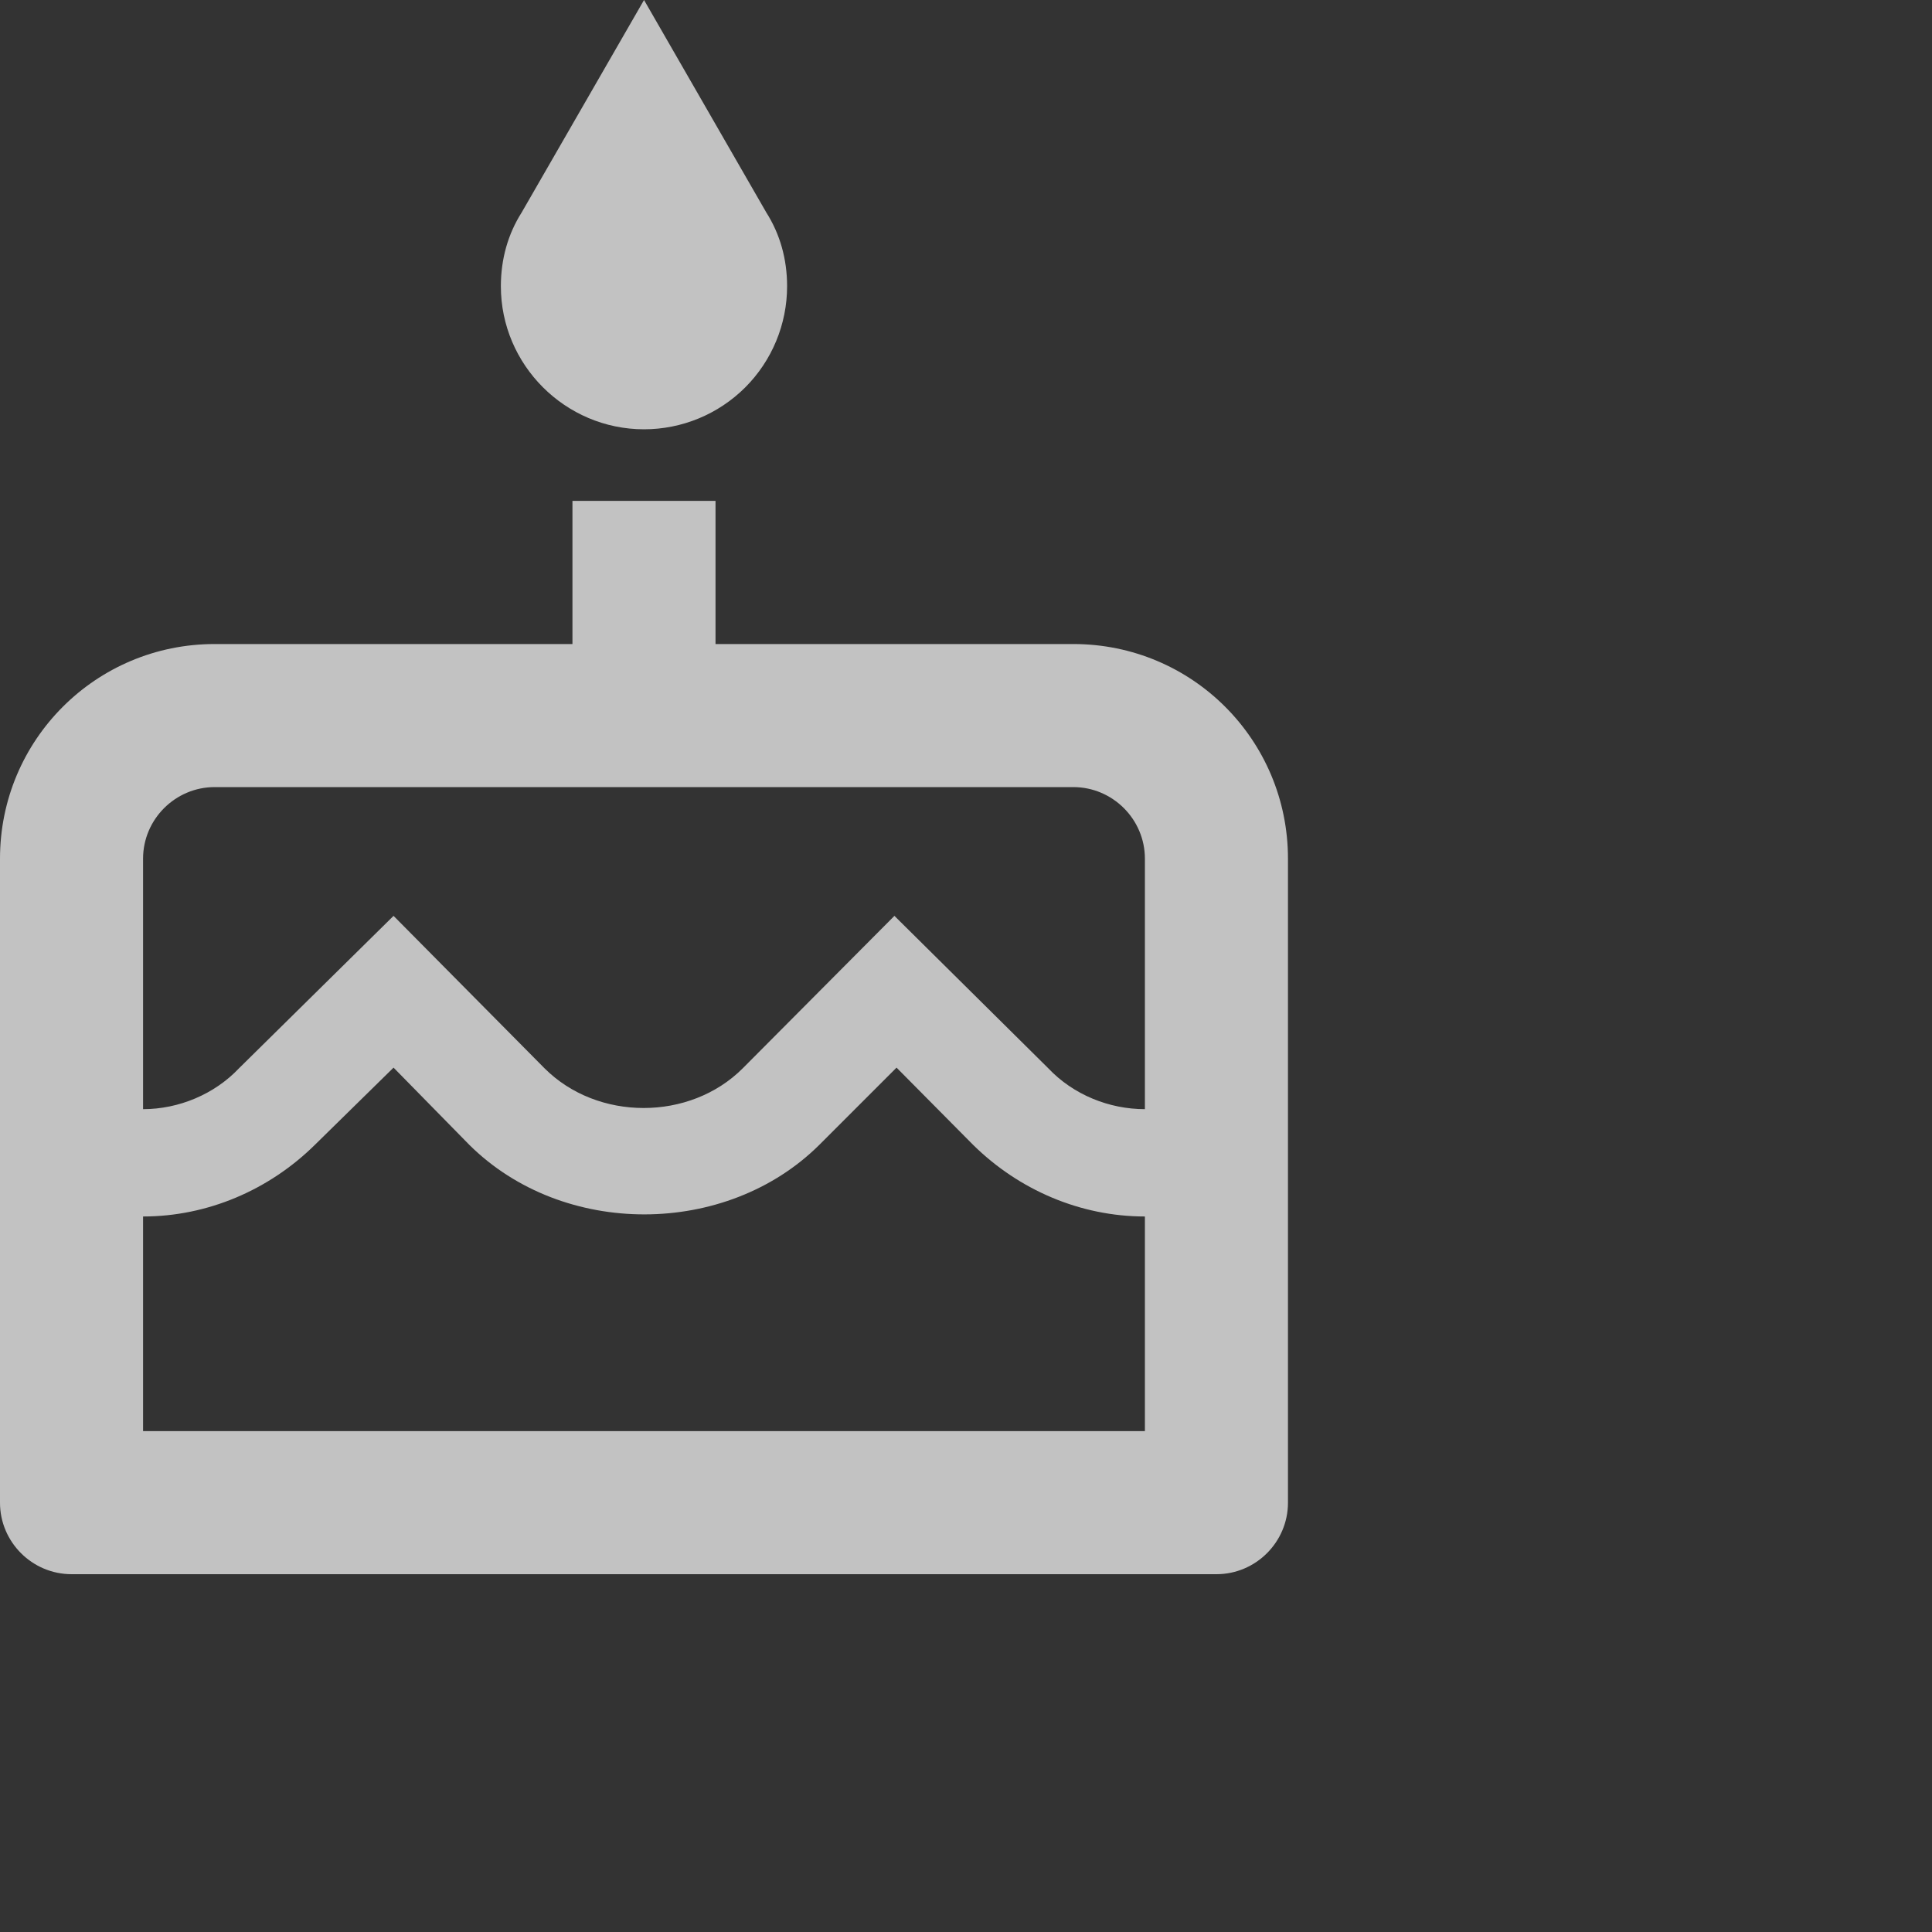 <svg width="20" height="20" viewBox="0 0 20 20" fill="none" xmlns="http://www.w3.org/2000/svg">
<rect x="0" y="0" width="20" height="20" fill="#333333" stroke="none"/>
<path d="M6.667 4.444C7.06 4.444 7.436 4.288 7.714 4.011C7.992 3.733 8.148 3.356 8.148 2.963C8.148 2.681 8.074 2.422 7.933 2.2L6.667 0L5.4 2.2C5.259 2.422 5.185 2.681 5.185 2.963C5.185 3.778 5.852 4.444 6.667 4.444ZM11.111 6.667H7.407V5.185H5.926V6.667H2.222C0.993 6.667 0 7.659 0 8.889V15.556C0 15.963 0.333 16.296 0.741 16.296H12.593C13 16.296 13.333 15.963 13.333 15.556V8.889C13.333 7.659 12.341 6.667 11.111 6.667ZM11.852 14.815H1.481V12.593C2.148 12.593 2.785 12.319 3.259 11.852L4.074 11.052L4.859 11.852C5.83 12.815 7.519 12.807 8.481 11.852L9.281 11.052L10.074 11.852C10.548 12.319 11.185 12.593 11.852 12.593V14.815ZM11.852 11.482C11.482 11.482 11.111 11.333 10.852 11.059L9.259 9.481L7.689 11.059C7.141 11.607 6.185 11.607 5.637 11.059L4.074 9.481L2.474 11.059C2.222 11.326 1.852 11.482 1.481 11.482V8.889C1.481 8.481 1.815 8.148 2.222 8.148H11.111C11.518 8.148 11.852 8.481 11.852 8.889V11.482Z" fill="white" fill-opacity="0.7"/>
</svg>
